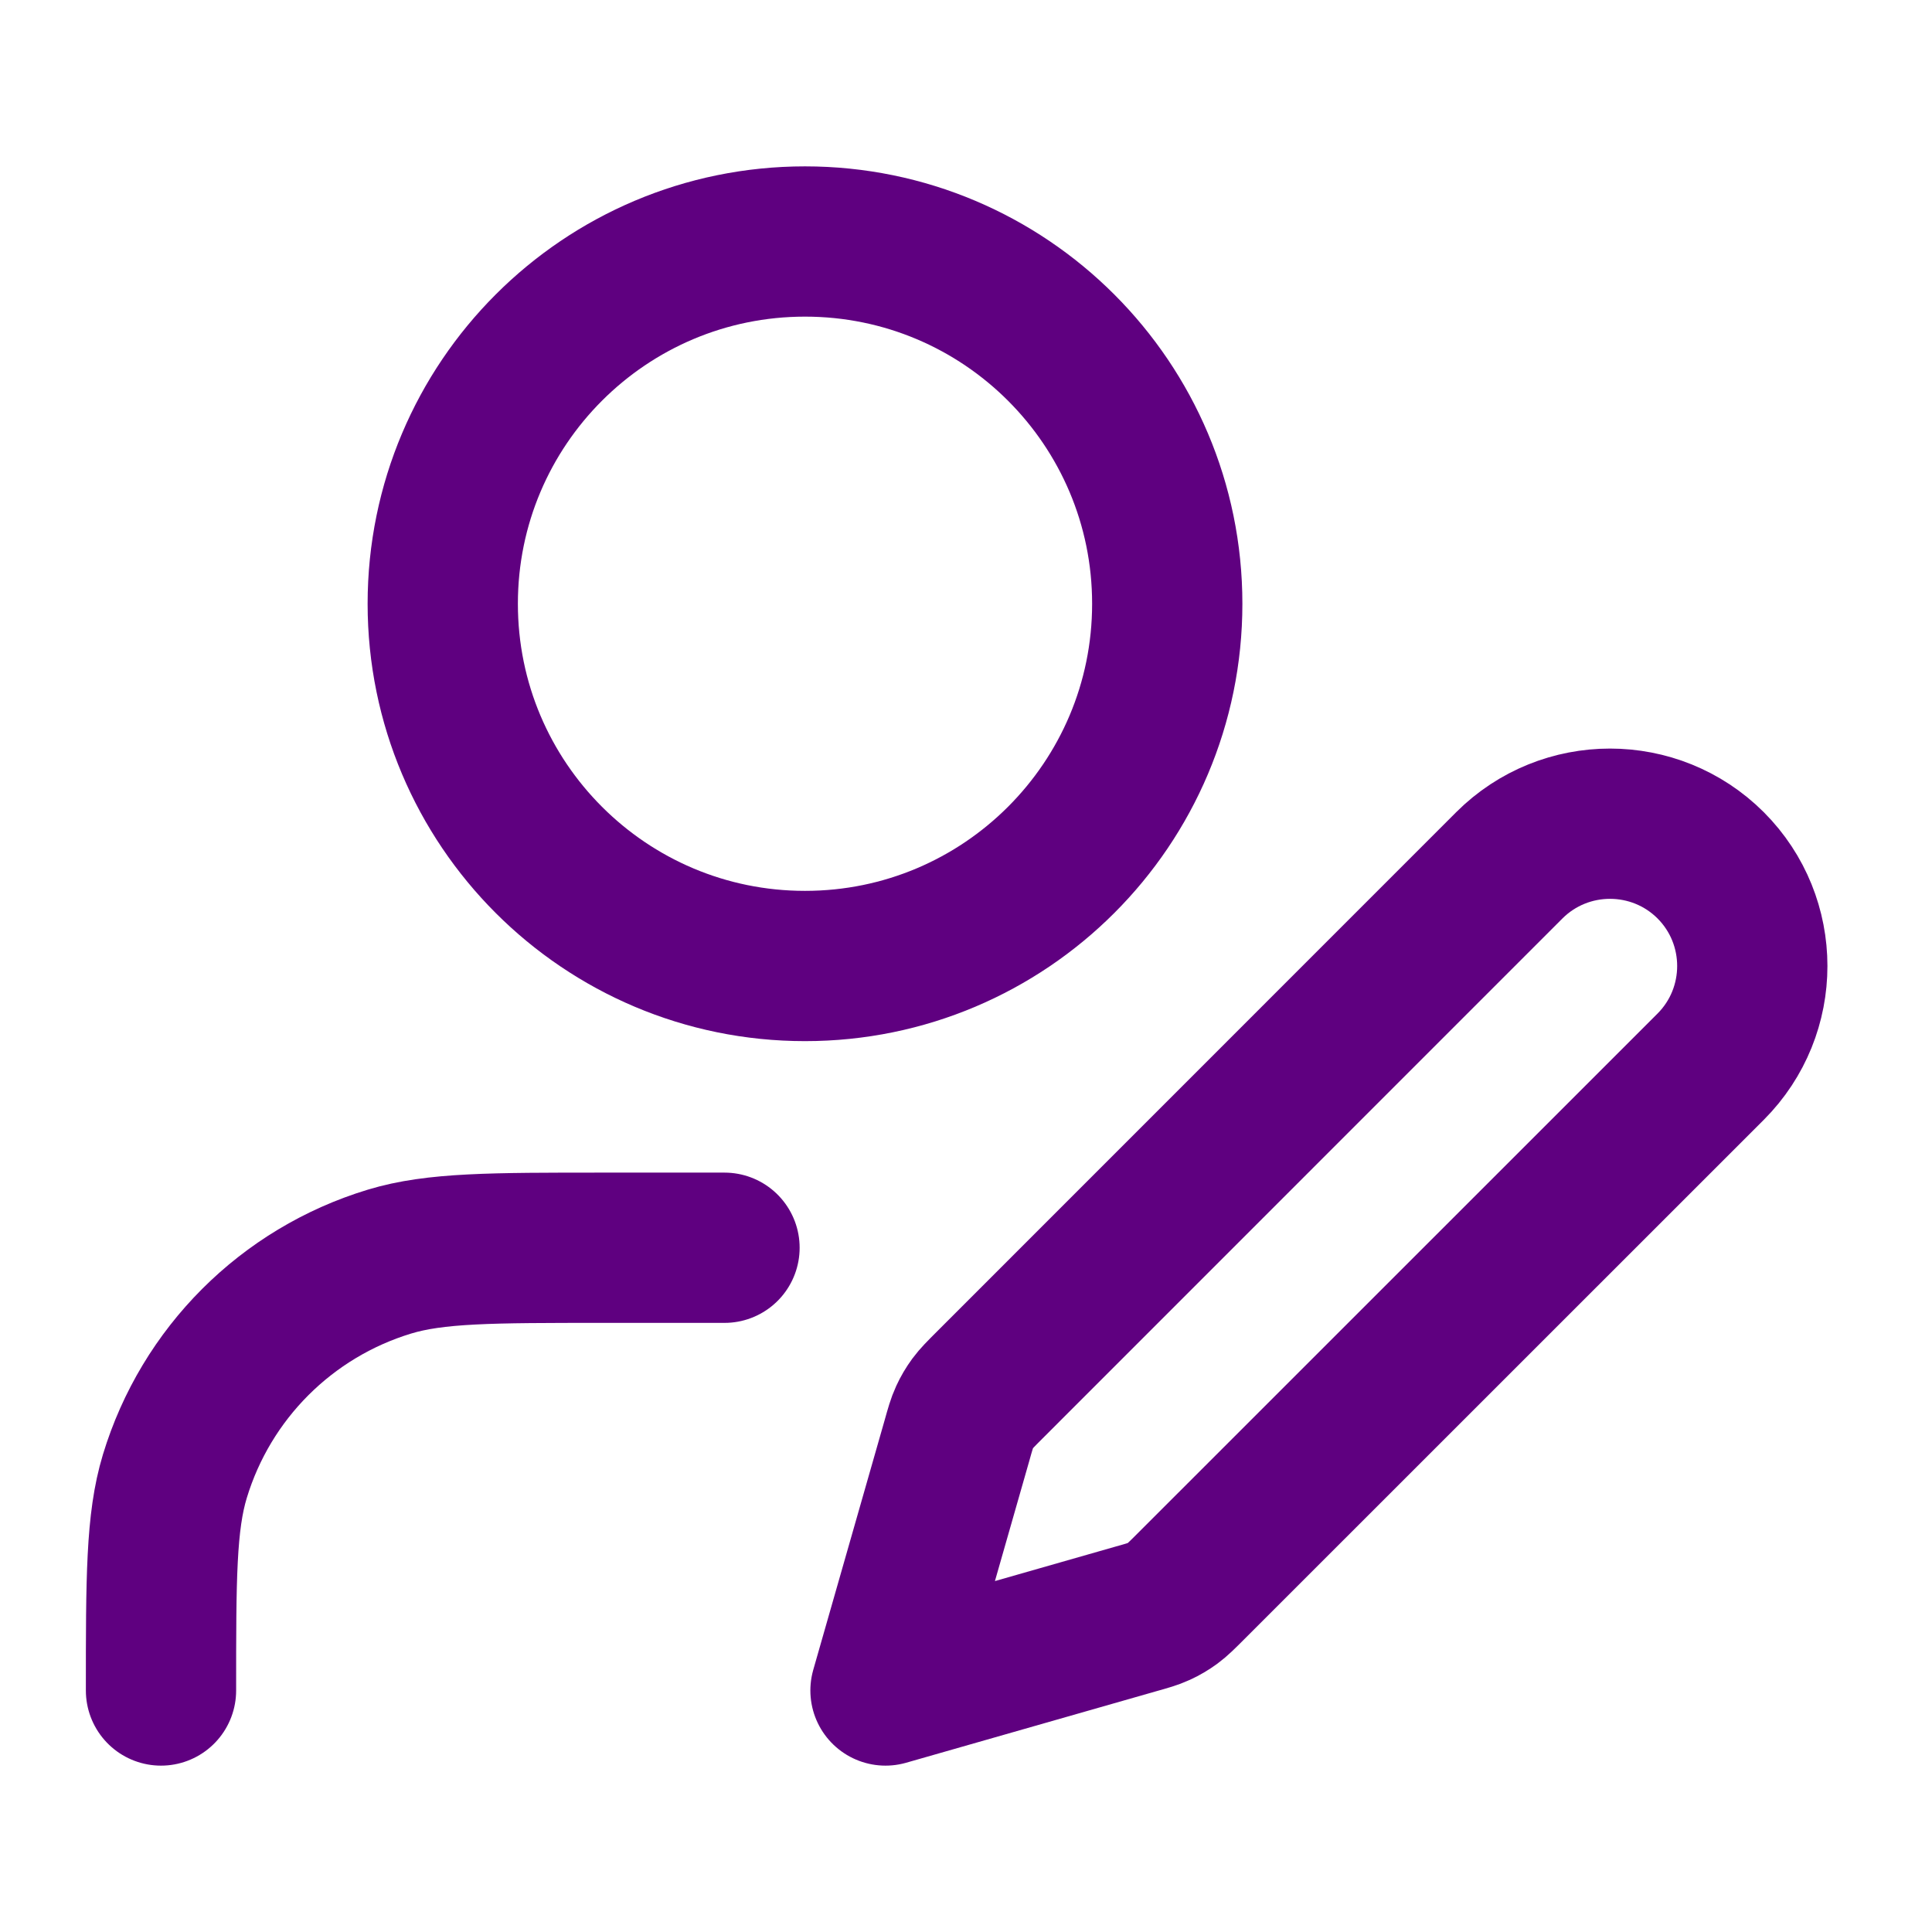 <svg width="18" height="18" viewBox="0 0 18 18" fill="none" xmlns="http://www.w3.org/2000/svg">
<path d="M6.75 11.625H5.625C4.578 11.625 4.055 11.625 3.629 11.754C2.67 12.045 1.92 12.795 1.629 13.754C1.5 14.18 1.5 14.703 1.5 15.75M10.875 5.625C10.875 7.489 9.364 9 7.5 9C5.636 9 4.125 7.489 4.125 5.625C4.125 3.761 5.636 2.25 7.5 2.25C9.364 2.25 10.875 3.761 10.875 5.625ZM8.25 15.75L10.576 15.085C10.687 15.054 10.743 15.038 10.795 15.014C10.841 14.993 10.885 14.967 10.926 14.937C10.972 14.903 11.013 14.862 11.095 14.78L15.938 9.938C16.455 9.42 16.455 8.58 15.938 8.062C15.42 7.545 14.58 7.545 14.062 8.062L9.22 12.905C9.138 12.987 9.097 13.028 9.063 13.074C9.033 13.115 9.007 13.159 8.986 13.205C8.962 13.257 8.946 13.313 8.915 13.424L8.25 15.75Z" stroke="#5F0080" stroke-width="1.4" stroke-linecap="round" stroke-linejoin="round"/>
</svg>

